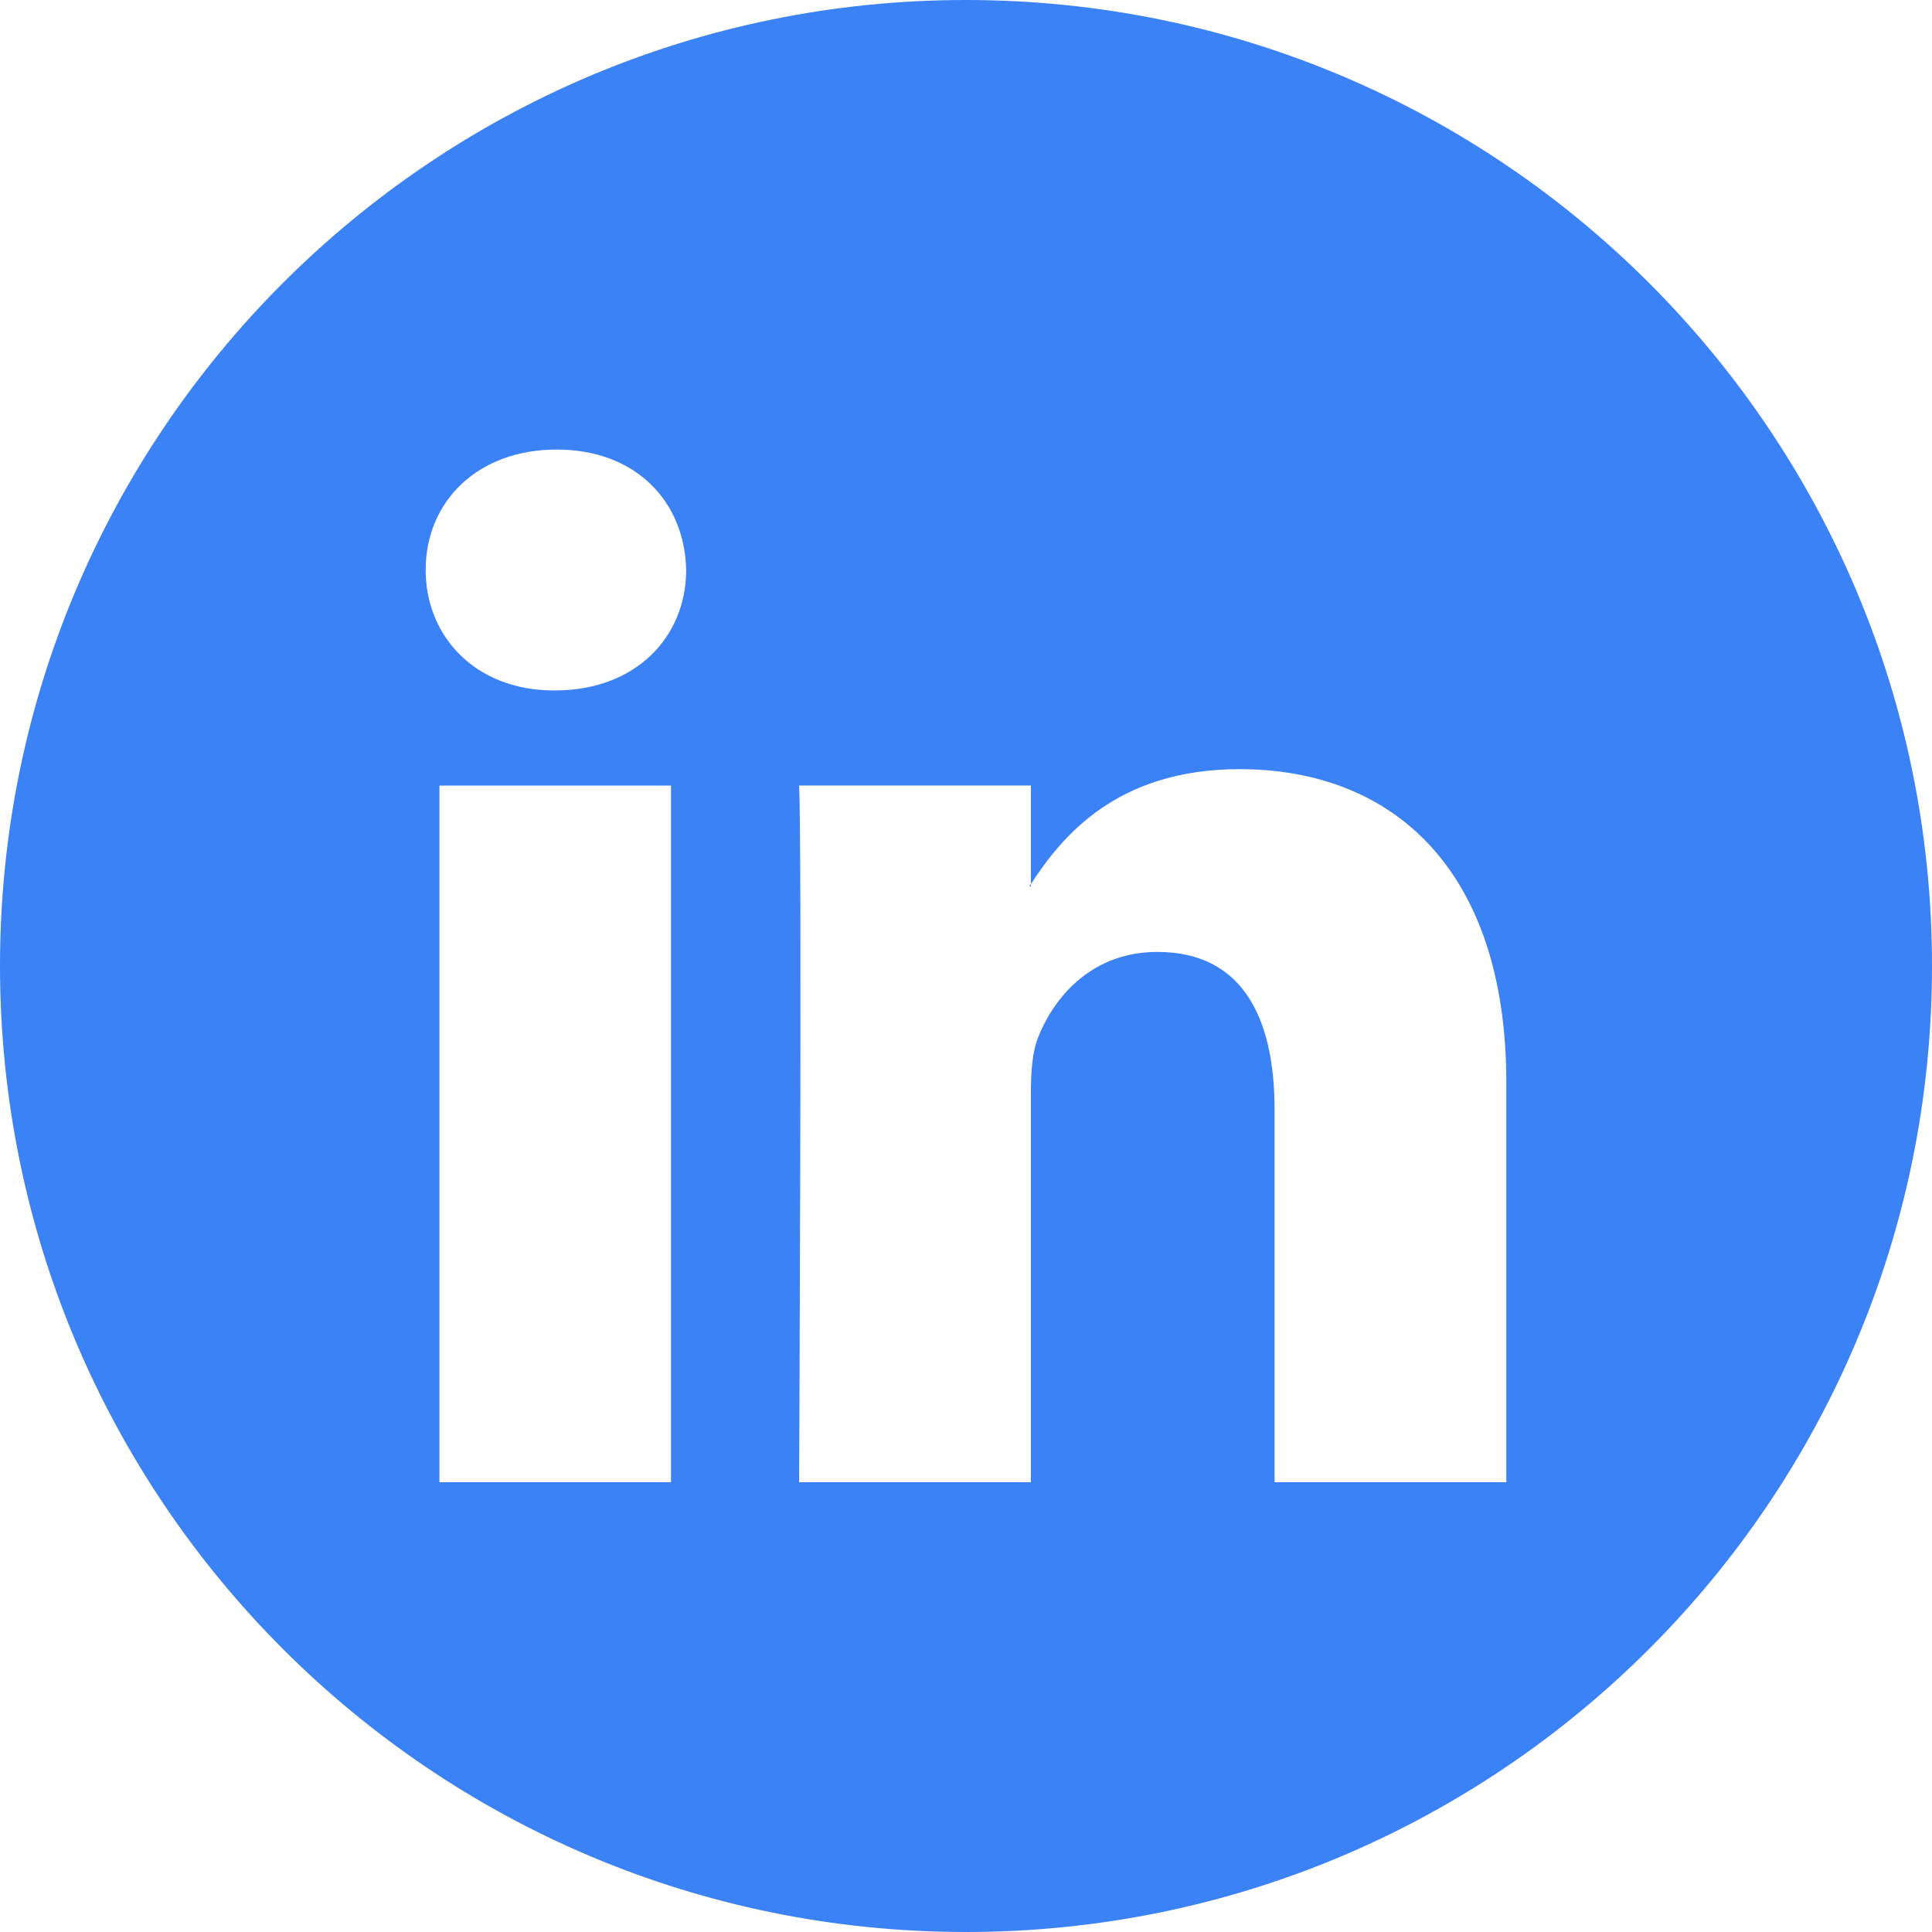 <?xml version="1.0" encoding="UTF-8"?>
<!DOCTYPE svg PUBLIC "-//W3C//DTD SVG 1.1//EN" "http://www.w3.org/Graphics/SVG/1.1/DTD/svg11.dtd">
<!-- Creator: CorelDRAW -->
<svg xmlns="http://www.w3.org/2000/svg" xml:space="preserve" width="295px" height="295px" version="1.1" shape-rendering="geometricPrecision" text-rendering="geometricPrecision" image-rendering="optimizeQuality" fill-rule="evenodd" clip-rule="evenodd"
viewBox="0 0 95.45 95.45"
 xmlns:xlink="http://www.w3.org/1999/xlink"
 xmlns:xodm="http://www.corel.com/coreldraw/odm/2003">
 <g id="Camada_x0020_1">
  <g id="_2802438324544">
   <path fill="#3B82F6" d="M47.72 0c26.36,0 47.73,21.37 47.73,47.72 0,26.36 -21.37,47.73 -47.73,47.73 -26.35,0 -47.72,-21.37 -47.72,-47.73 0,-26.35 21.37,-47.72 47.72,-47.72zm-20.22 22.21c-3.91,0 -6.47,2.57 -6.47,5.95 0,3.3 2.48,5.95 6.32,5.95l0.08 0c3.99,0 6.47,-2.65 6.47,-5.95 -0.07,-3.38 -2.48,-5.95 -6.4,-5.95zm46.92 31.28l0 19.74 -11.45 0 0 -18.42c0,-4.62 -1.65,-7.78 -5.79,-7.78 -3.17,0 -5.05,2.13 -5.88,4.19 -0.3,0.73 -0.37,1.75 -0.37,2.79l0 19.22 -11.45 0c0,0 0.15,-31.2 0,-34.42l11.45 0 0 4.87c-0.03,0.04 -0.06,0.08 -0.08,0.12l0.08 0 0 -0.12c1.52,-2.34 4.23,-5.68 10.31,-5.68 7.54,0 13.18,4.92 13.18,15.49l0 0zm-52.71 19.74l11.44 0 0 -34.42 -11.44 0 0 34.42z"/>
  </g>
 </g>
</svg>
